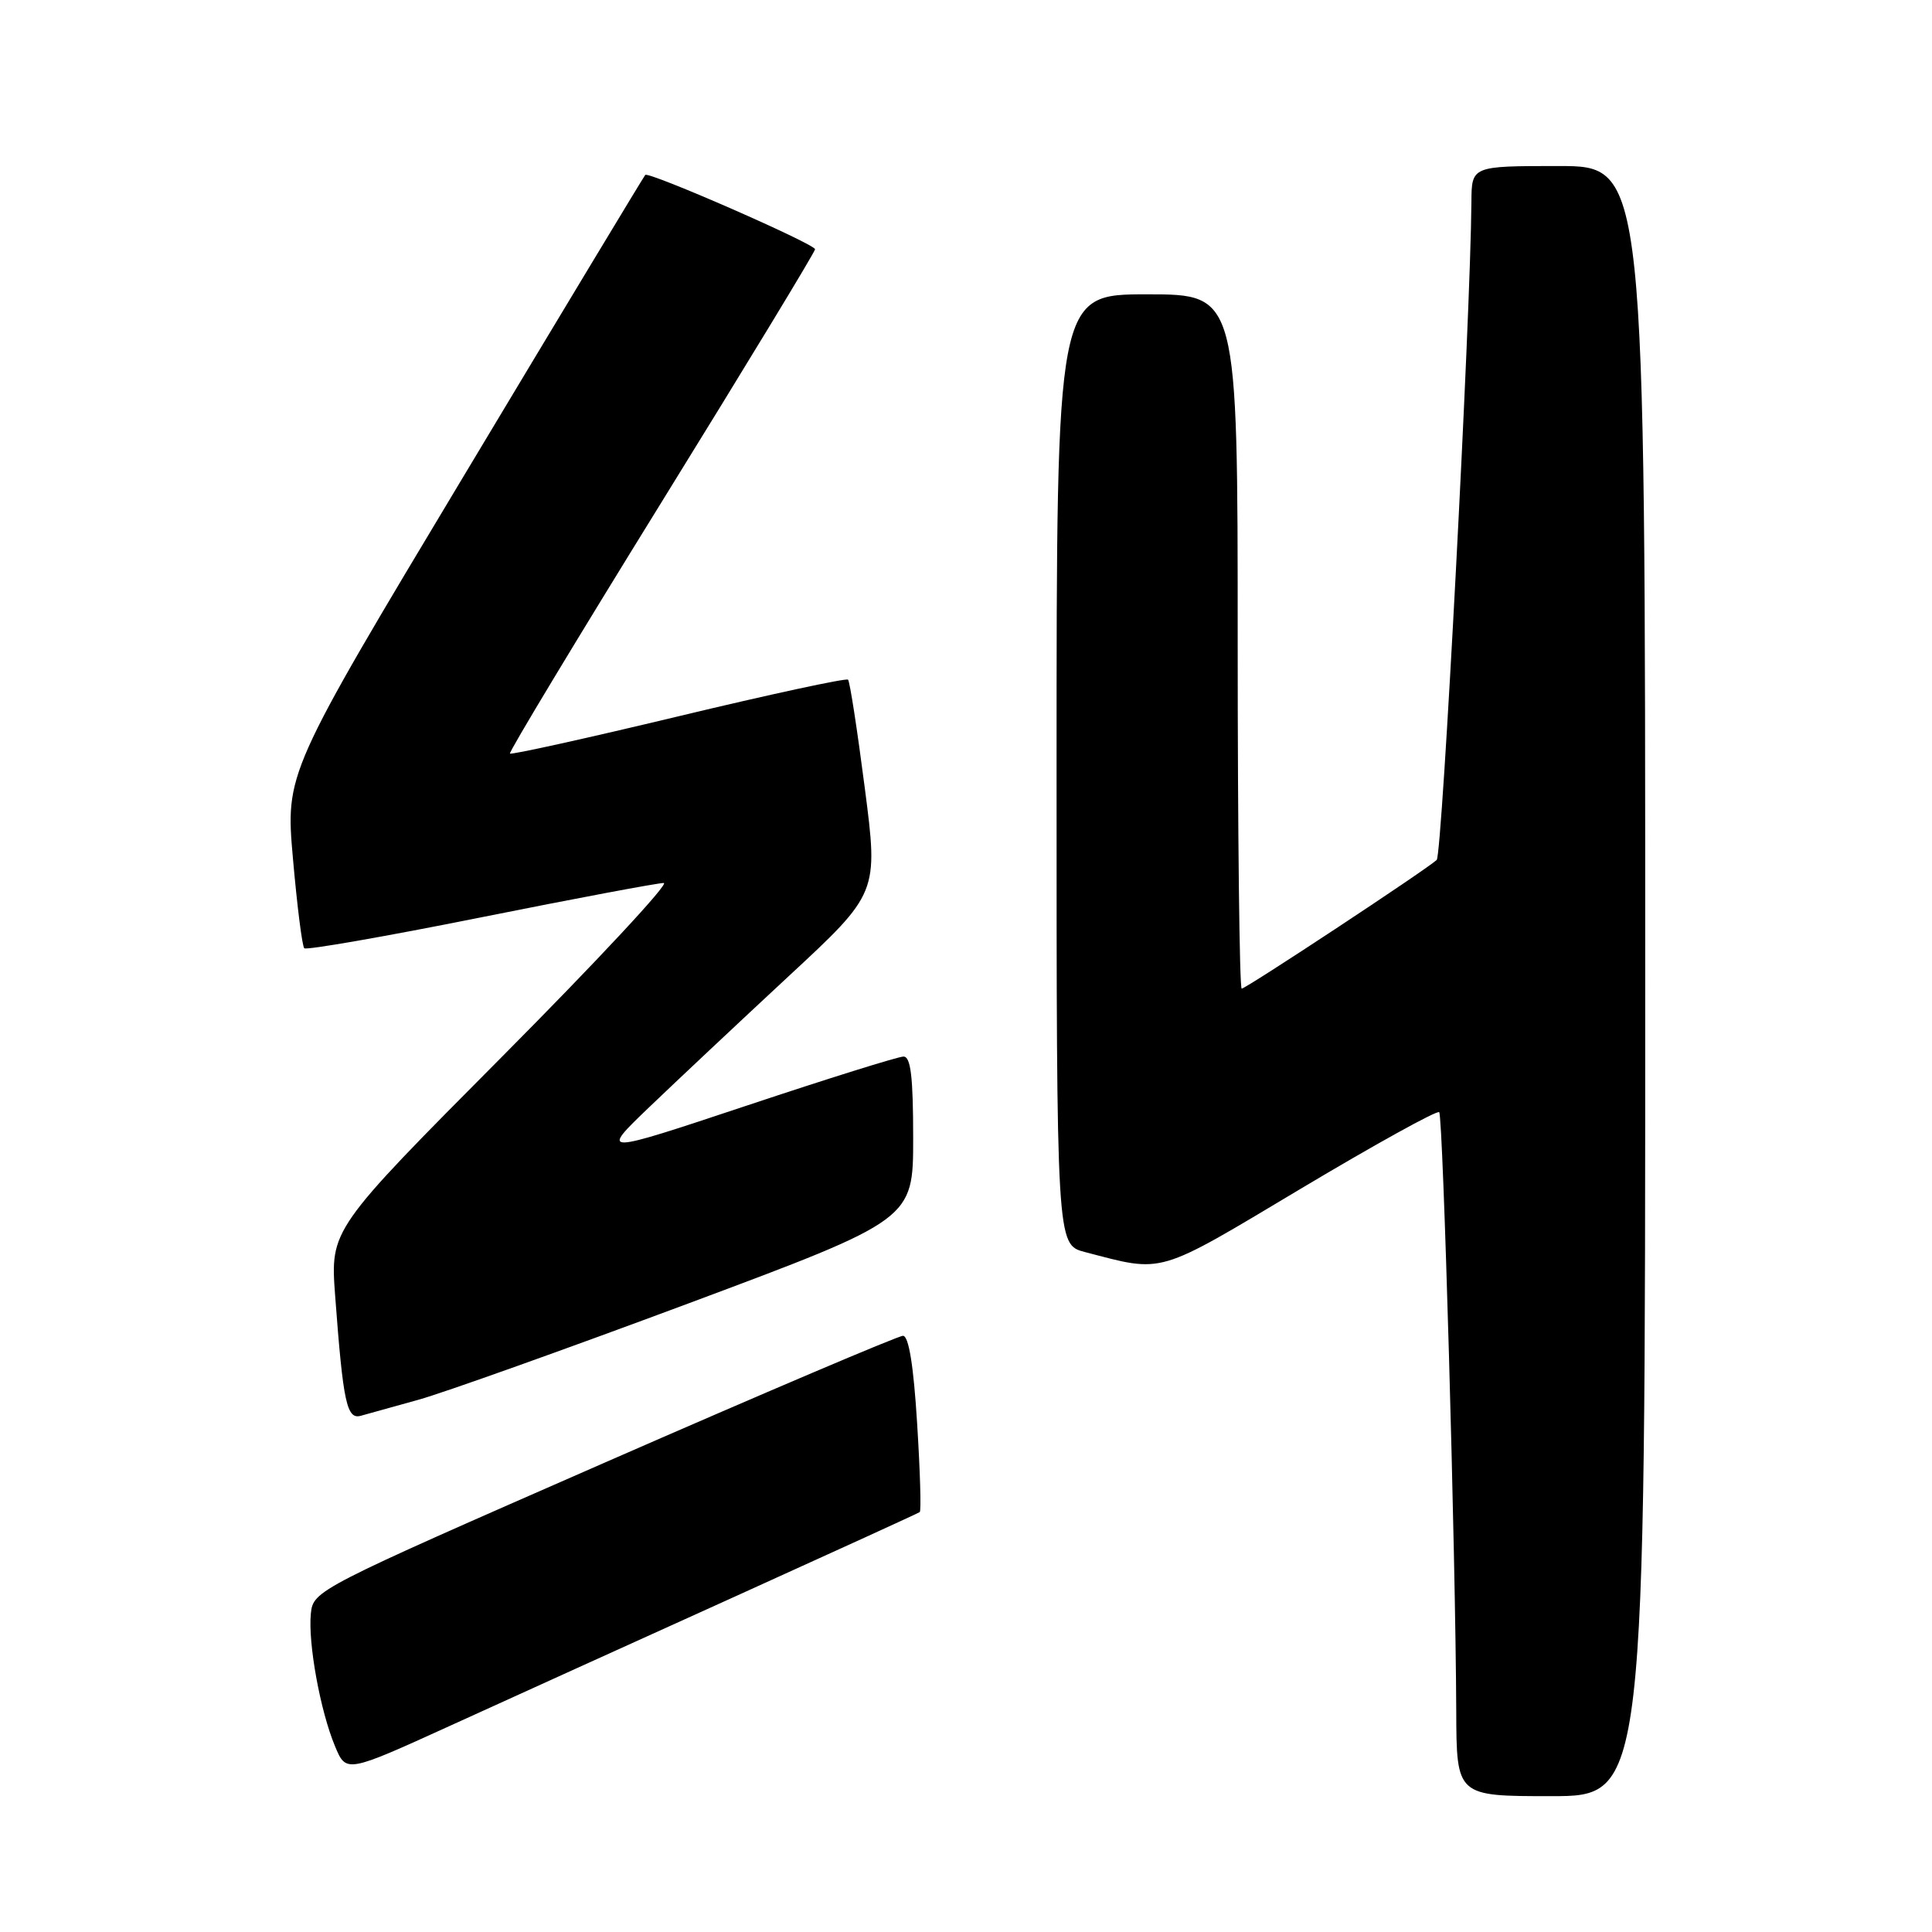 <?xml version="1.0" encoding="UTF-8" standalone="no"?>
<!DOCTYPE svg PUBLIC "-//W3C//DTD SVG 1.1//EN" "http://www.w3.org/Graphics/SVG/1.1/DTD/svg11.dtd" >
<svg xmlns="http://www.w3.org/2000/svg" xmlns:xlink="http://www.w3.org/1999/xlink" version="1.1" viewBox="0 0 256 256">
 <g >
 <path fill="currentColor"
d=" M 218.00 130.00 C 218.00 22.00 218.00 22.00 206.50 22.00 C 195.00 22.00 195.00 22.00 194.97 26.75 C 194.86 42.00 191.10 113.28 190.37 113.95 C 188.89 115.30 165.09 131.00 164.53 131.00 C 164.24 131.00 164.00 110.30 164.00 85.00 C 164.00 39.00 164.00 39.00 152.00 39.00 C 140.00 39.00 140.00 39.00 140.00 101.96 C 140.00 164.92 140.00 164.92 143.75 165.90 C 154.34 168.66 153.08 169.03 172.38 157.50 C 182.18 151.65 190.42 147.09 190.70 147.37 C 191.22 147.89 192.88 206.20 192.96 226.75 C 193.00 238.00 193.00 238.00 205.50 238.00 C 218.00 238.00 218.00 238.00 218.00 130.00 Z  M 97.50 211.50 C 110.70 205.52 121.67 200.51 121.87 200.36 C 122.08 200.21 121.92 194.89 121.52 188.54 C 121.05 180.92 120.41 177.00 119.65 177.00 C 119.02 177.00 101.18 184.59 80.00 193.86 C 41.91 210.54 41.50 210.75 41.19 213.81 C 40.80 217.71 42.44 226.72 44.39 231.38 C 45.87 234.94 45.87 234.94 59.69 228.65 C 67.28 225.19 84.30 217.47 97.50 211.50 Z  M 55.50 185.46 C 58.80 184.54 74.89 178.80 91.25 172.70 C 121.00 161.59 121.00 161.59 121.00 150.80 C 121.00 142.70 120.68 140.00 119.72 140.00 C 119.02 140.00 109.68 142.92 98.97 146.49 C 79.50 152.97 79.50 152.97 86.00 146.73 C 89.58 143.30 97.87 135.51 104.44 129.41 C 116.39 118.33 116.39 118.33 114.59 104.42 C 113.60 96.76 112.61 90.30 112.37 90.06 C 112.14 89.82 102.03 92.00 89.91 94.91 C 77.78 97.82 67.73 100.04 67.57 99.85 C 67.41 99.66 76.44 84.68 87.64 66.57 C 98.84 48.46 108.00 33.37 108.00 33.03 C 108.00 32.33 85.97 22.69 85.50 23.18 C 85.33 23.35 74.53 41.26 61.51 62.97 C 37.82 102.45 37.82 102.45 38.82 113.80 C 39.37 120.04 40.04 125.38 40.32 125.65 C 40.59 125.92 51.10 124.09 63.66 121.57 C 76.22 119.05 87.15 117.00 87.95 117.00 C 88.75 117.00 79.13 127.33 66.58 139.96 C 43.76 162.92 43.76 162.92 44.41 171.71 C 45.47 185.94 45.95 188.14 47.84 187.59 C 48.75 187.33 52.20 186.37 55.50 185.46 Z "/>
</g>
</svg>